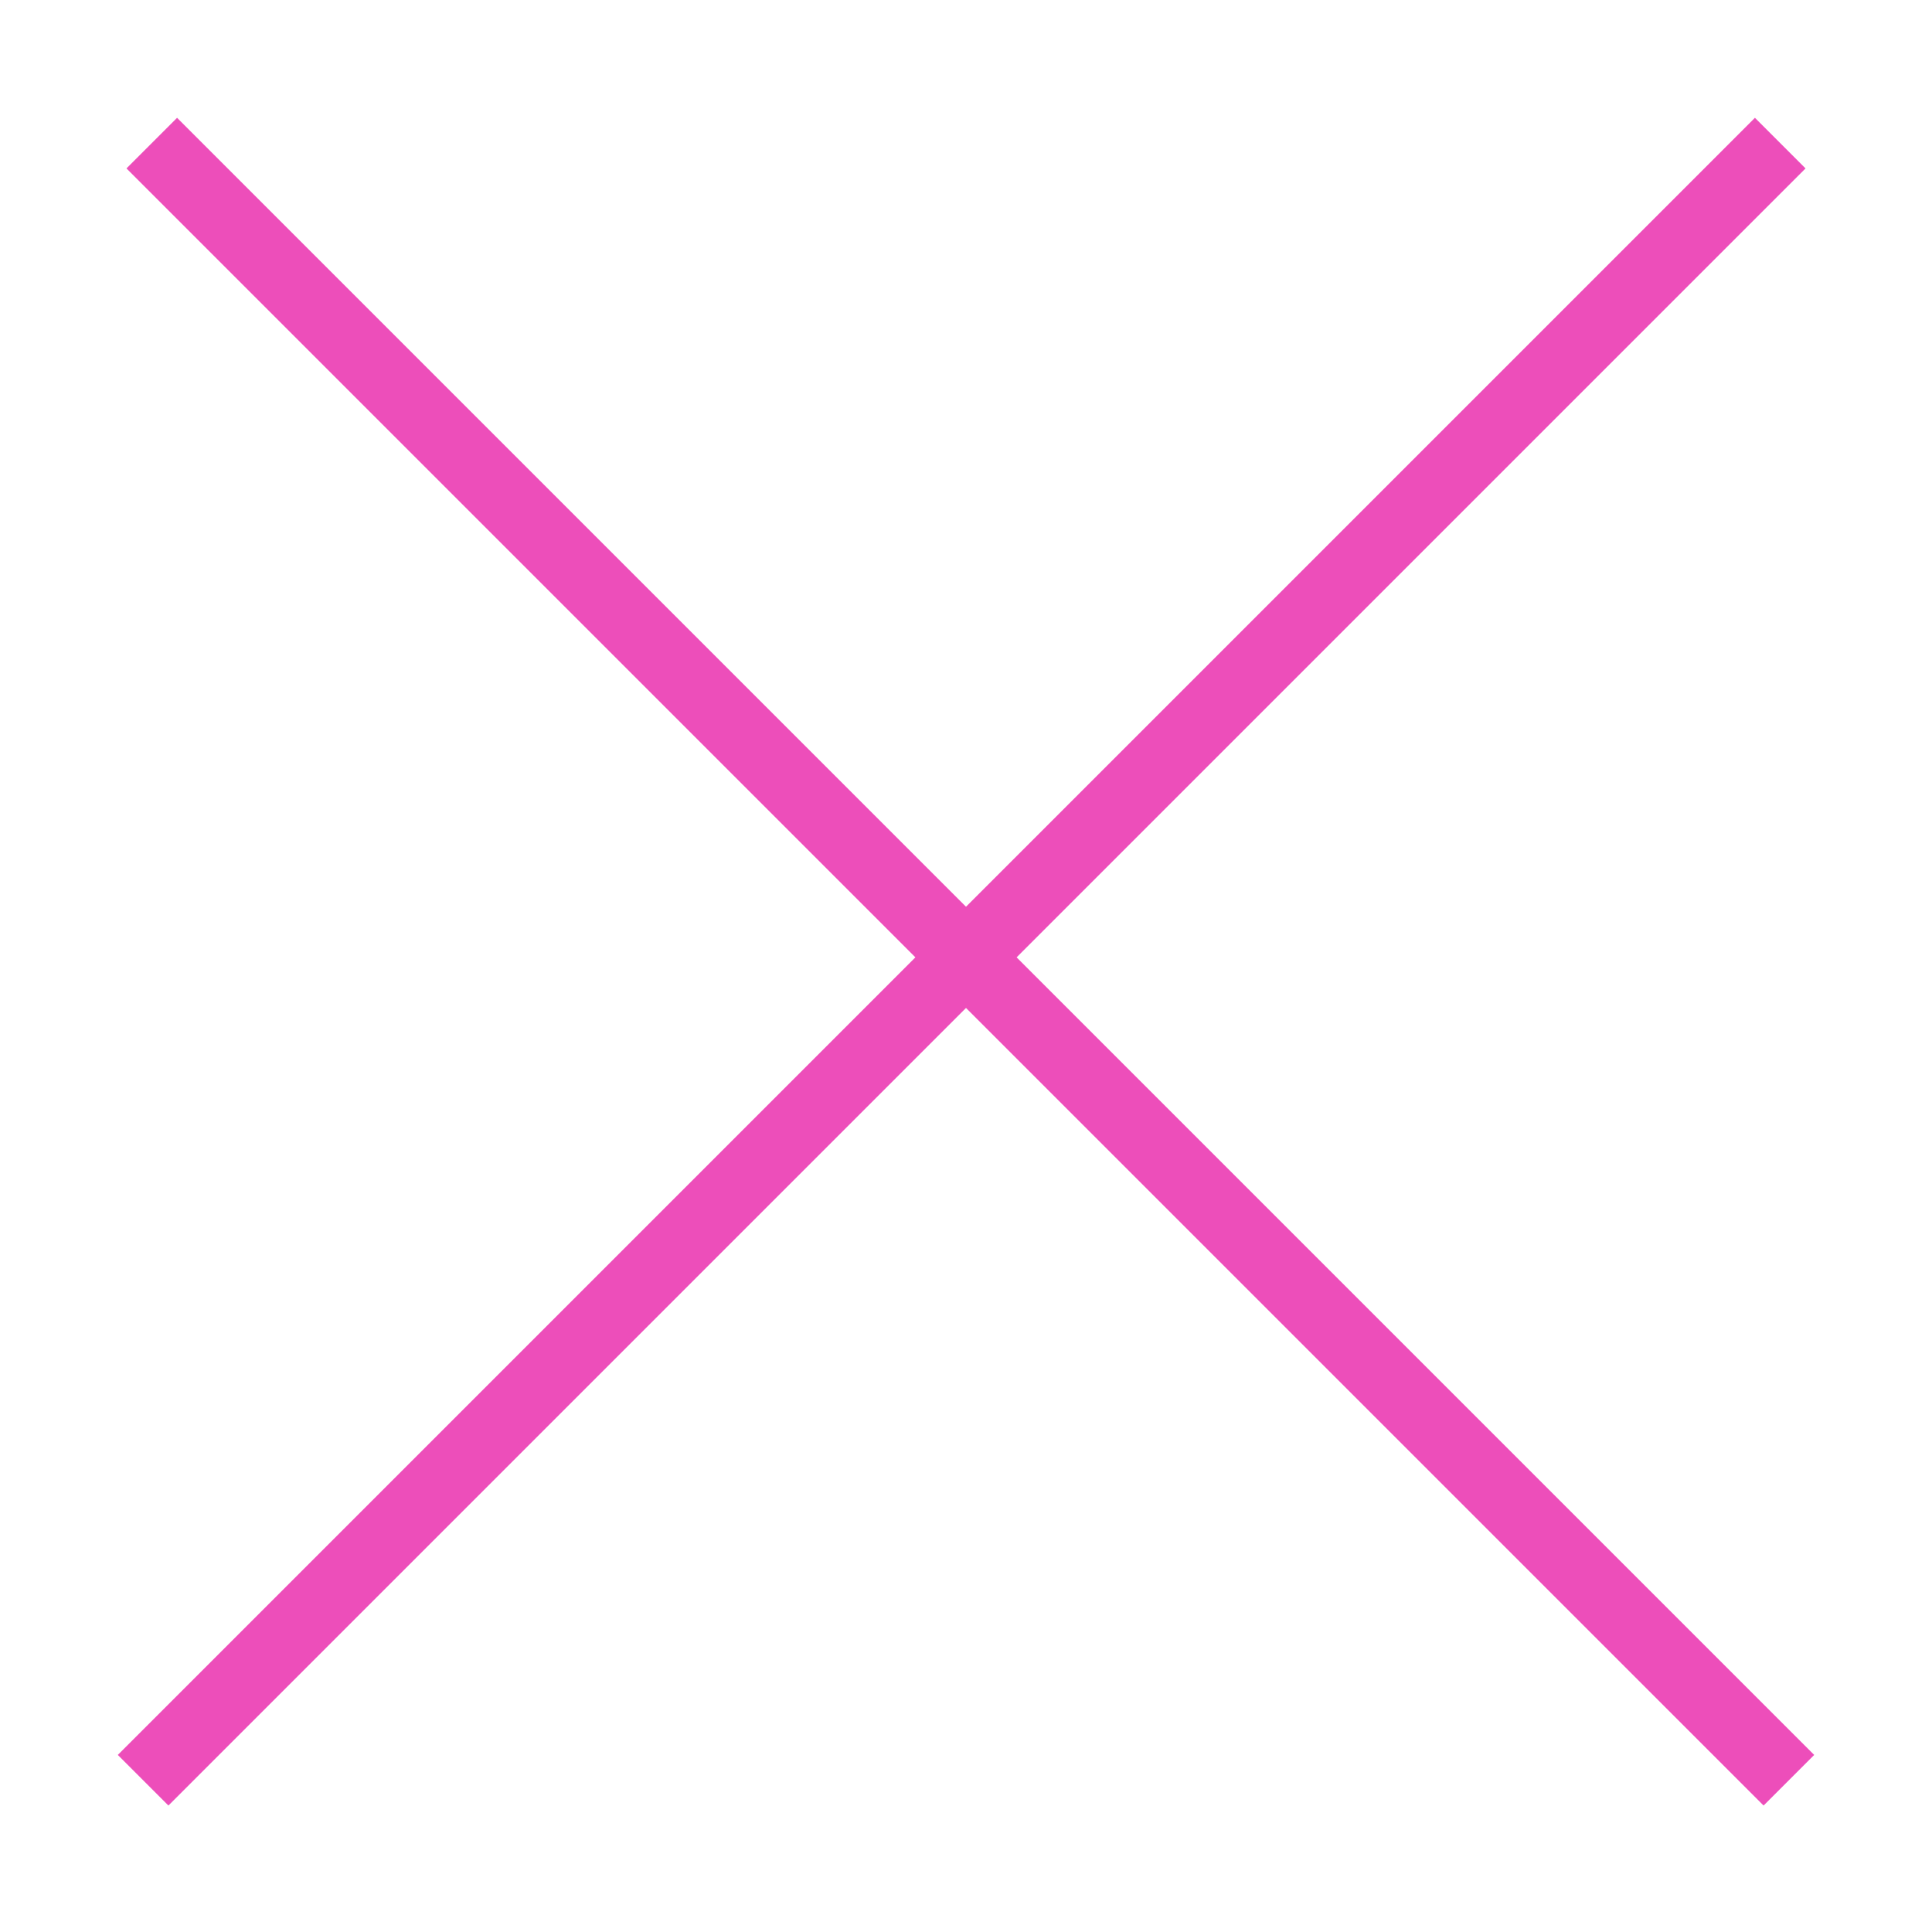 <svg width="27" height="27" viewBox="0 0 27 27" fill="none" xmlns="http://www.w3.org/2000/svg">
<line x1="2" y1="24.879" x2="24.879" y2="2" stroke="#ED4EBA" strokeWidth="3" strokeLinecap="round"/>
<line x1="2.121" y1="2" x2="25" y2="24.879" stroke="#ED4EBA" strokeWidth="3" strokeLinecap="round"/>
</svg>
